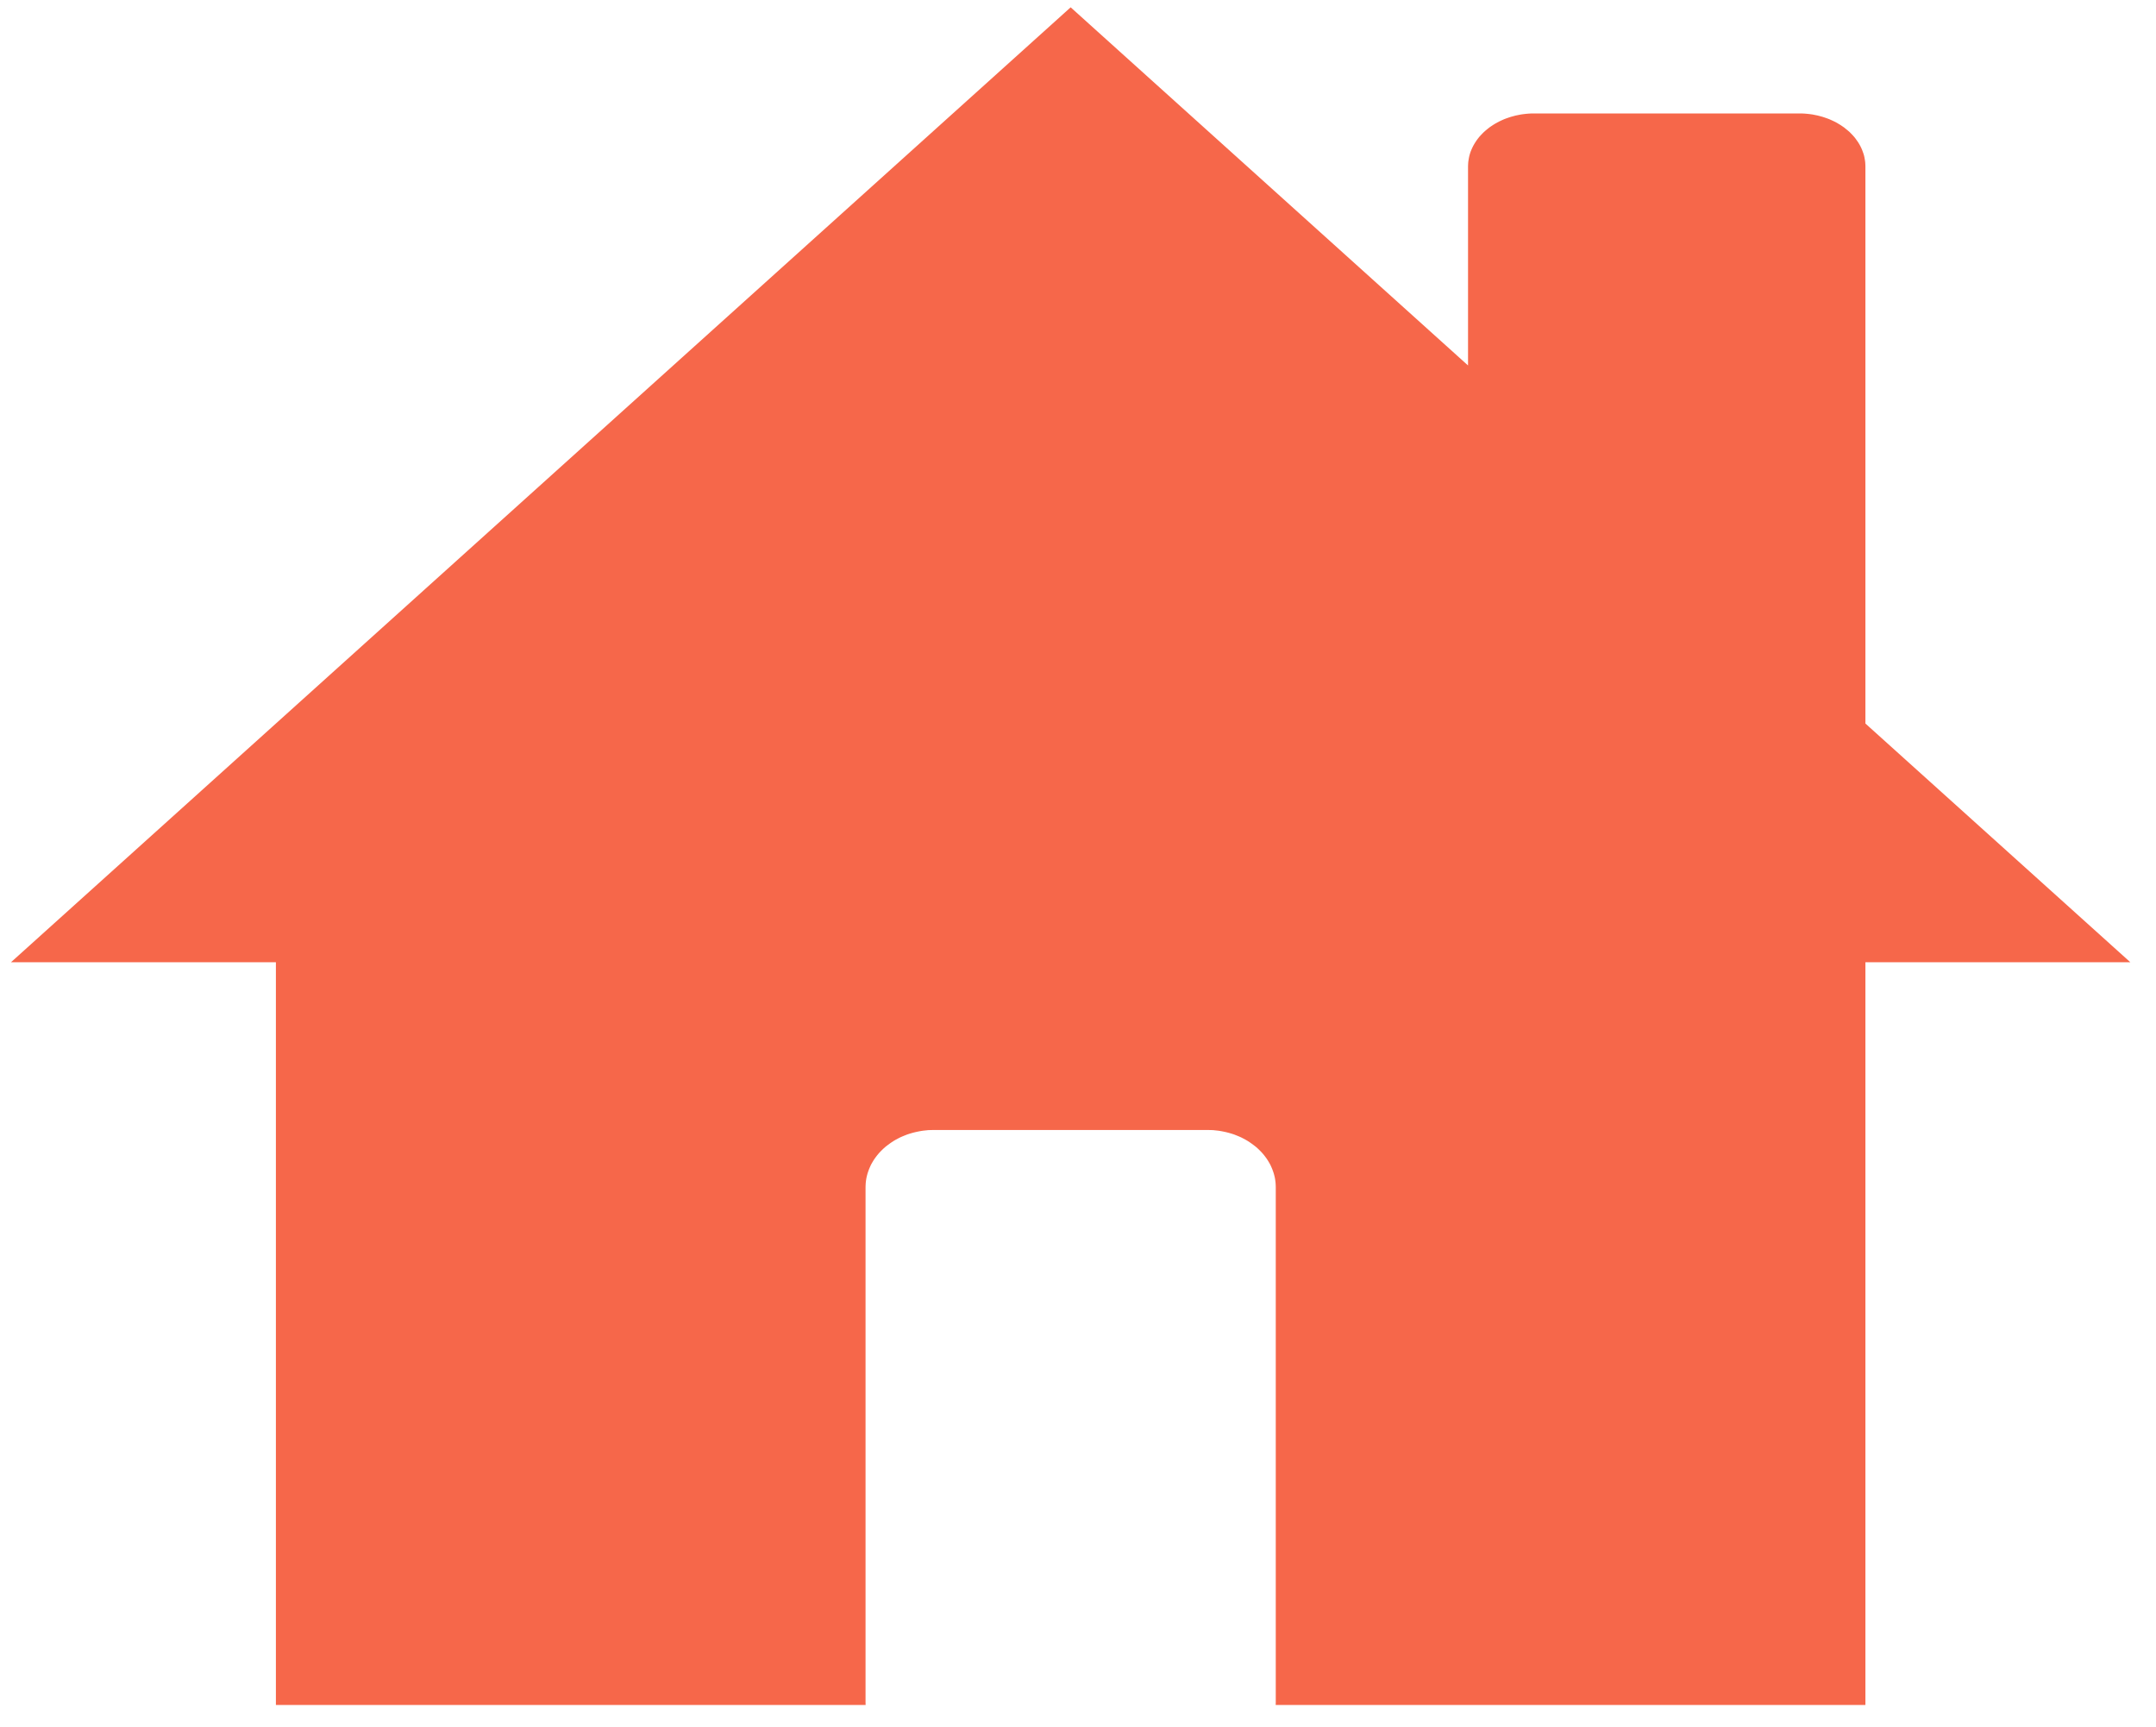<?xml version="1.0" encoding="UTF-8" standalone="no"?>
<!DOCTYPE svg PUBLIC "-//W3C//DTD SVG 1.1//EN" "http://www.w3.org/Graphics/SVG/1.1/DTD/svg11.dtd">
<svg version="1.1" xmlns="http://www.w3.org/2000/svg" xmlns:xlink="http://www.w3.org/1999/xlink" preserveAspectRatio="xMidYMid meet" viewBox="155.041 179.203 292.799 235.269" width="288.8" height="231.27"><defs><path d="M354.59 201.88L354.6 201.59L354.62 201.29L354.66 201L354.71 200.71L354.77 200.43L354.85 200.15L354.94 199.87L355.05 199.6L355.17 199.33L355.3 199.07L355.44 198.82L355.6 198.56L355.76 198.32L355.94 198.08L356.13 197.84L356.33 197.62L356.54 197.4L356.76 197.18L356.99 196.98L357.23 196.78L357.48 196.58L357.74 196.4L358.01 196.22L358.29 196.05L358.57 195.89L358.86 195.74L359.16 195.6L359.47 195.46L359.78 195.34L360.1 195.23L360.43 195.12L360.76 195.03L361.1 194.94L361.45 194.87L361.8 194.8L362.15 194.75L362.51 194.71L362.87 194.68L363.24 194.66L363.61 194.66L399.71 194.66L400.09 194.66L400.45 194.68L400.82 194.71L401.18 194.75L401.53 194.8L401.88 194.87L402.23 194.94L402.57 195.03L402.9 195.12L403.23 195.23L403.55 195.34L403.86 195.46L404.17 195.6L404.47 195.74L404.76 195.89L405.04 196.05L405.32 196.22L405.59 196.4L405.85 196.58L406.09 196.78L406.34 196.98L406.57 197.18L406.79 197.4L407 197.62L407.2 197.84L407.39 198.08L407.56 198.32L407.73 198.56L407.89 198.82L408.03 199.07L408.16 199.33L408.28 199.6L408.38 199.87L408.48 200.15L408.56 200.43L408.62 200.71L408.67 201L408.71 201.29L408.73 201.59L408.74 201.88L408.74 277.77L444.84 310.29L408.74 310.29L408.74 411.47L328.38 411.47L328.38 411.45L328.39 411.13L328.39 340.94L328.38 340.62L328.36 340.3L328.32 339.98L328.27 339.67L328.2 339.37L328.12 339.07L328.02 338.77L327.91 338.47L327.79 338.19L327.66 337.9L327.51 337.63L327.35 337.36L327.18 337.09L326.99 336.83L326.8 336.58L326.59 336.33L326.37 336.09L326.14 335.86L325.91 335.64L325.66 335.42L325.4 335.22L325.13 335.02L324.86 334.83L324.57 334.64L324.28 334.47L323.98 334.31L323.67 334.15L323.35 334.01L323.03 333.88L322.7 333.75L322.36 333.64L322.02 333.54L321.67 333.45L321.31 333.37L320.95 333.3L320.58 333.24L320.21 333.2L319.84 333.16L319.46 333.15L319.07 333.14L281.81 333.14L281.42 333.15L281.04 333.16L280.67 333.2L280.3 333.24L279.93 333.3L279.57 333.37L279.21 333.45L278.86 333.54L278.52 333.64L278.18 333.75L277.85 333.88L277.53 334.01L277.21 334.15L276.9 334.31L276.6 334.47L276.31 334.64L276.02 334.83L275.75 335.02L275.48 335.22L275.22 335.42L274.97 335.64L274.74 335.86L274.51 336.09L274.29 336.33L274.08 336.58L273.89 336.83L273.7 337.09L273.53 337.36L273.37 337.63L273.22 337.9L273.09 338.19L272.97 338.47L272.86 338.77L272.76 339.07L272.68 339.37L272.61 339.67L272.56 339.98L272.52 340.3L272.5 340.62L272.49 340.94L272.49 411.13L272.5 411.45L272.5 411.47L192.14 411.47L192.14 310.29L156.04 310.29L300.44 180.2L354.59 228.99L354.59 201.88Z" id="a33EAyNuD"></path></defs><g><g><use xlink:href="#a33EAyNuD" opacity="1" fill="#f6674a" fill-opacity="1"></use></g></g></svg>